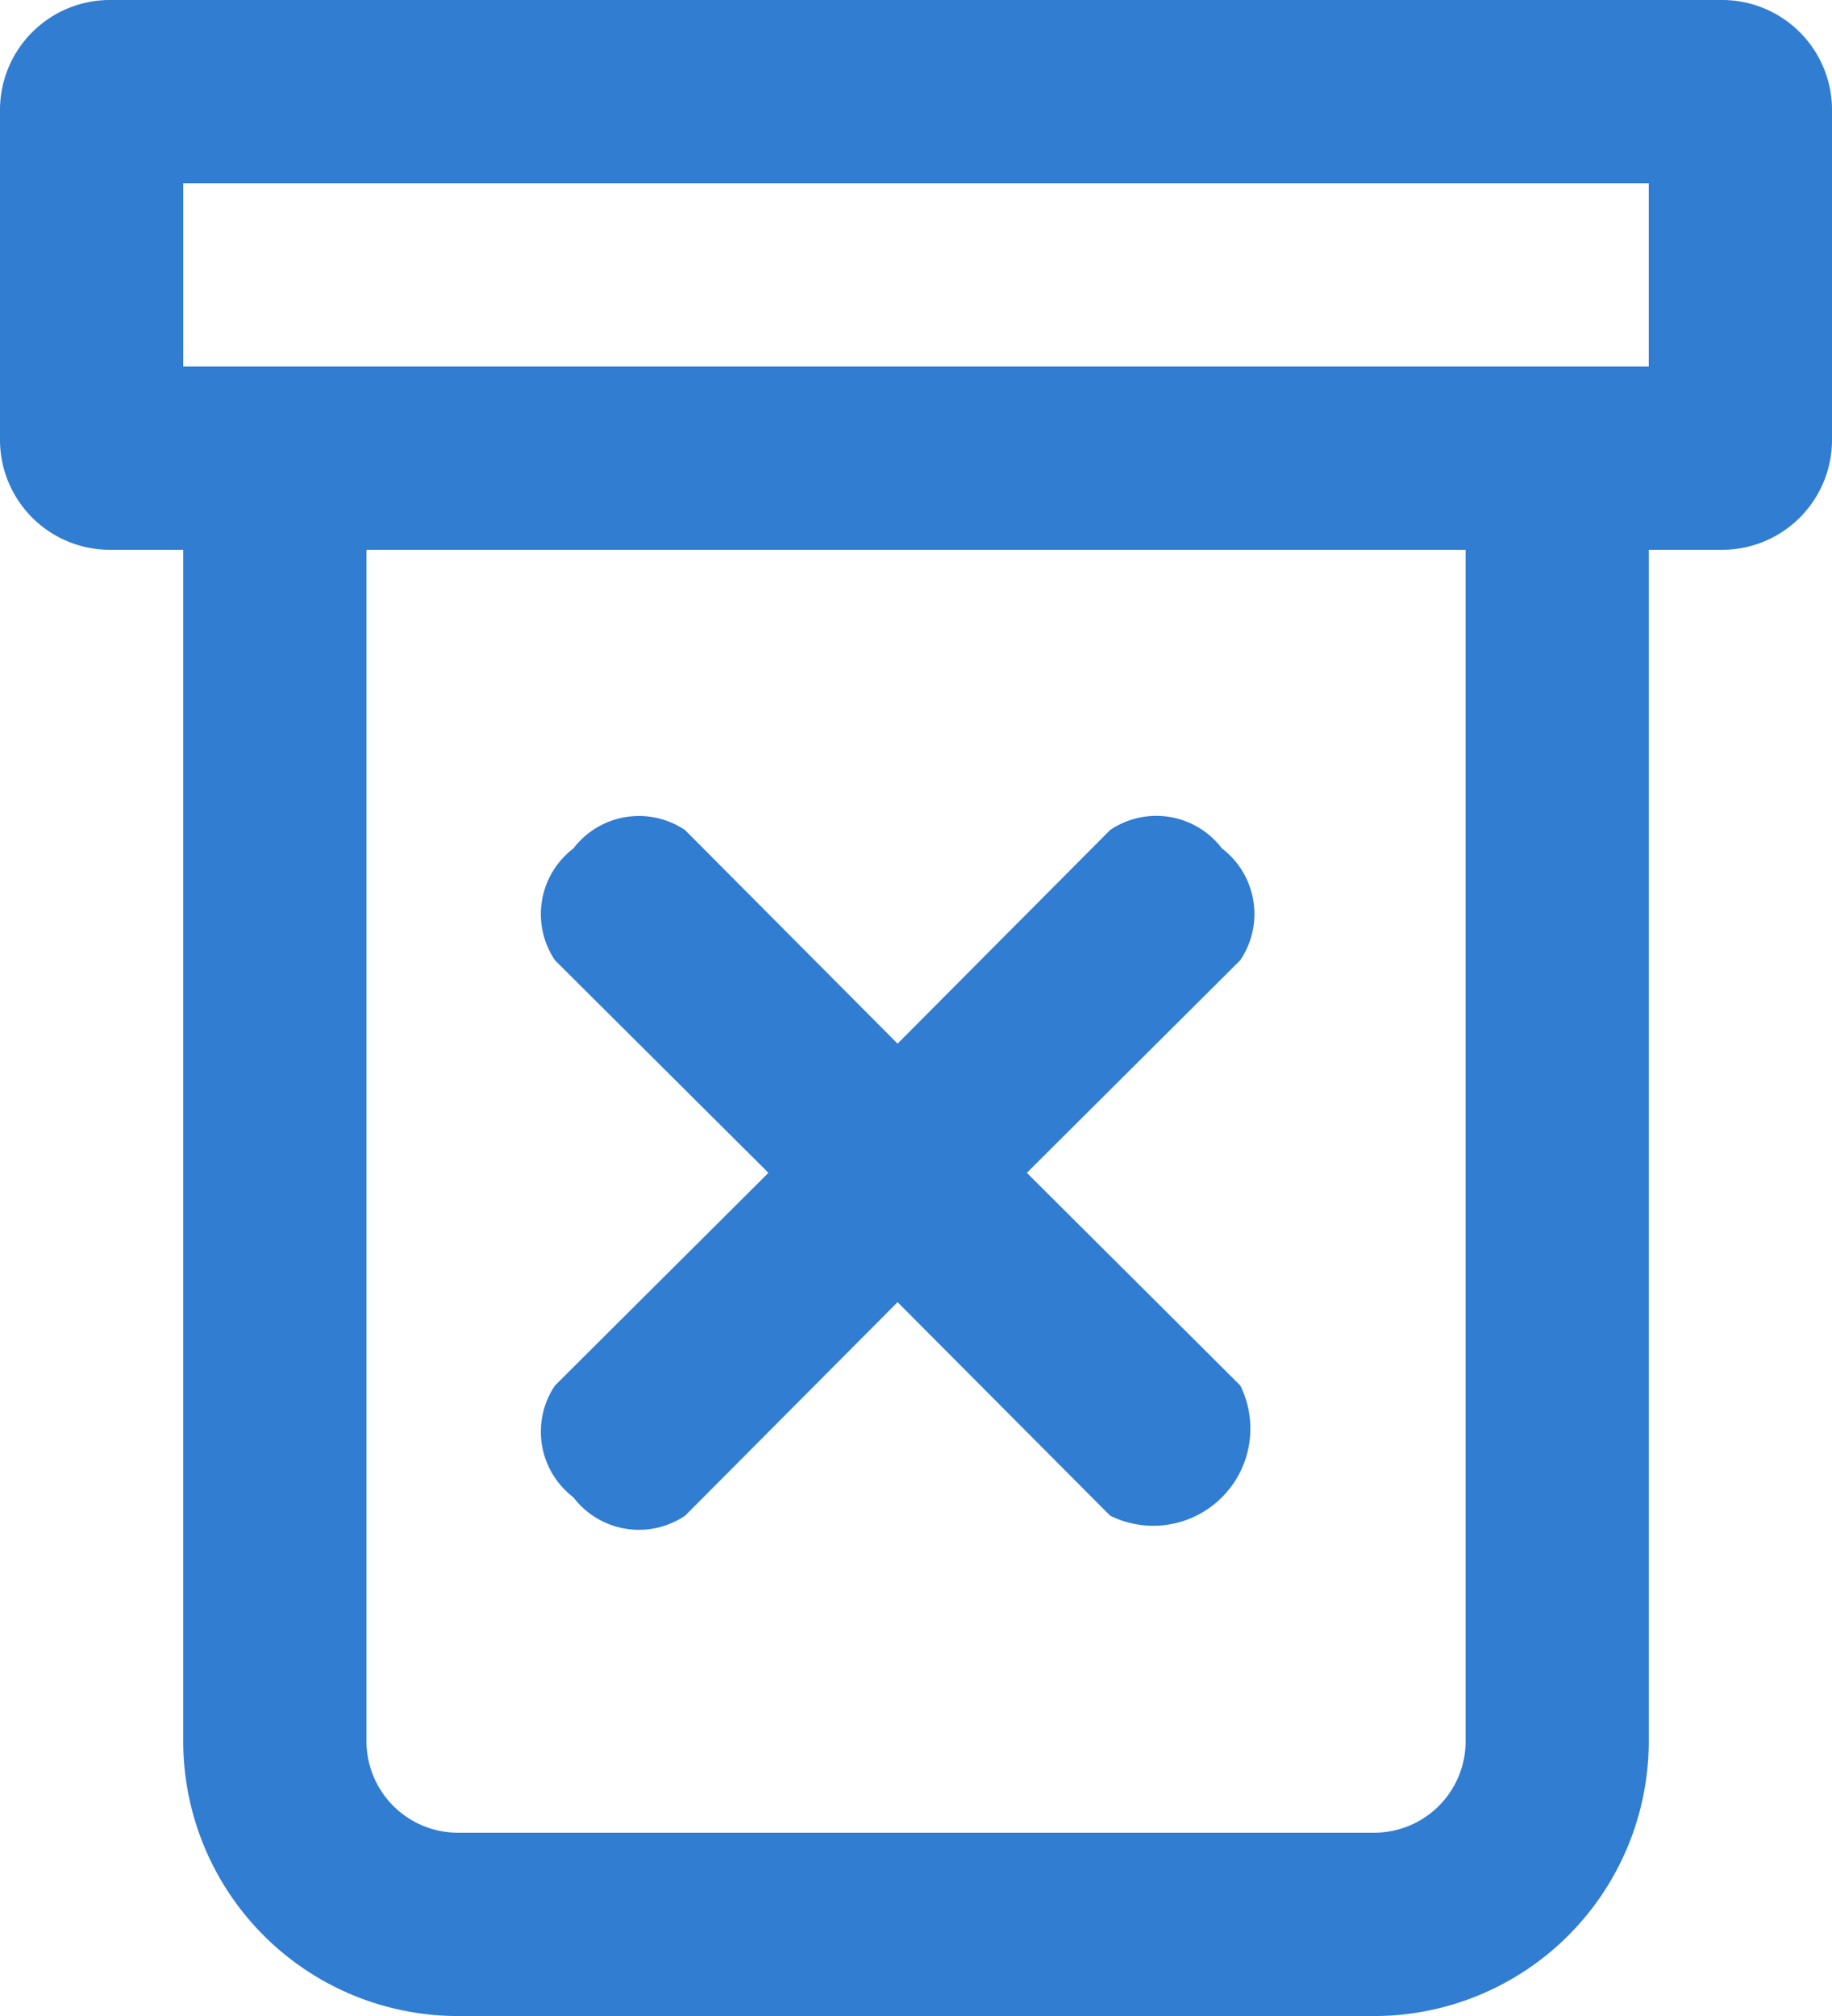 <svg xmlns="http://www.w3.org/2000/svg" id="Layer" width="14.867" height="16.354" viewBox="0 0 14.867 16.354">
    <defs>
        <style>
            .cls-1{fill:#307dd2;fill-rule:evenodd}
        </style>
    </defs>
    <g id="Vrstva_104" data-name="Vrstva 104">
        <path id="Path_115" d="M8.169 15.432a.669.669 0 0 0 .907.149l1.724-1.732 1.725 1.732a.788.788 0 0 0 1.056-1.056L11.849 12.8l1.732-1.725a.669.669 0 0 0-.149-.907.669.669 0 0 0-.907-.149L10.8 11.752 9.076 10.02a.669.669 0 0 0-.907.149.669.669 0 0 0-.149.907L9.752 12.8 8.02 14.525a.669.669 0 0 0 .149.907z" class="cls-1" data-name="Path 115" transform="translate(-3.516 -3.286)"/>
        <path id="Path_116" d="M15.975 1H2.892A.892.892 0 0 0 2 1.892v2.676a.892.892 0 0 0 .892.892h.595v9.664a2.23 2.23 0 0 0 2.23 2.23h7.433a2.23 2.23 0 0 0 2.23-2.23V5.46h.595a.892.892 0 0 0 .892-.892V1.892A.892.892 0 0 0 15.975 1zm-2.081 14.124a.743.743 0 0 1-.743.743H5.717a.743.743 0 0 1-.743-.743V5.46h8.92zM15.38 3.973H3.487V2.487H15.38z" class="cls-1" data-name="Path 116" transform="translate(-2 -1)"/>
    </g>
</svg>
